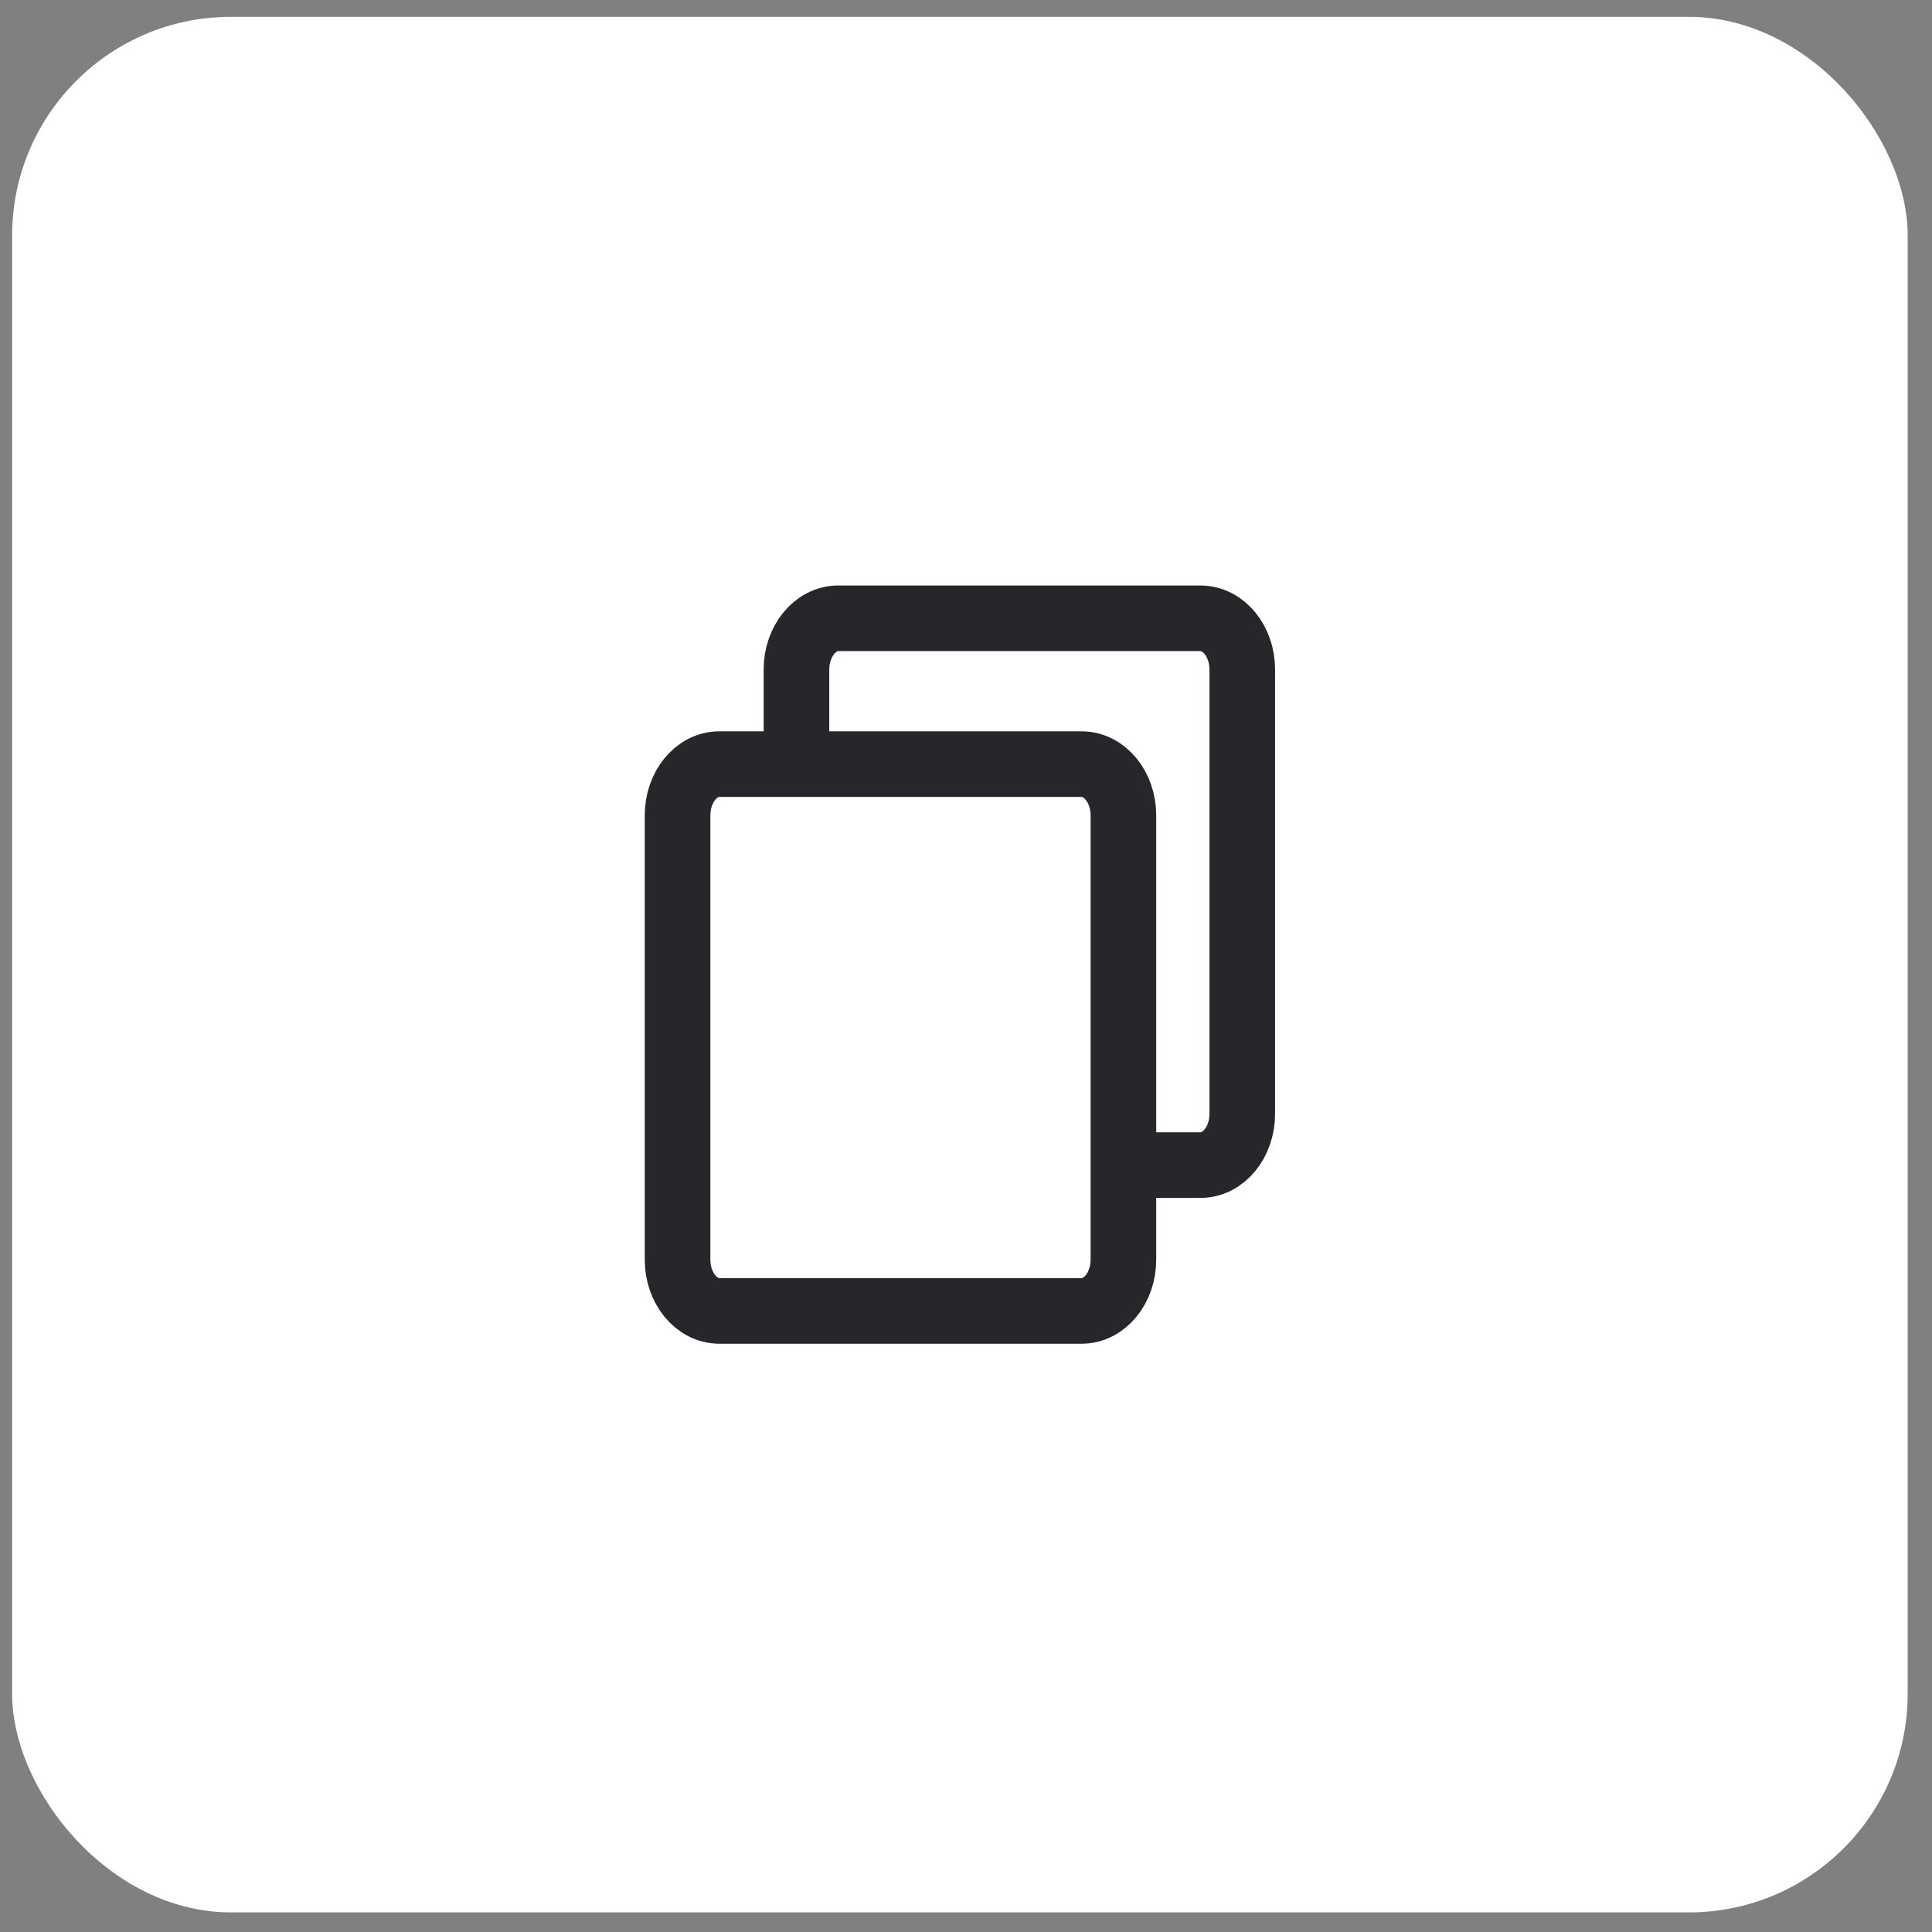<svg width="53" height="53" viewBox="0 0 53 53" fill="none" xmlns="http://www.w3.org/2000/svg">
<rect x="0" y="0" width="53" height="53" fill="#808080" stroke="none"/>
<rect x="0.333" y="0.462" width="52" height="52" rx="6" fill="white"/>
<path d="M21.849 20.677V18.368C21.849 17.591 22.362 16.962 22.995 16.962H32.932C33.566 16.962 34.079 17.591 34.079 18.368V30.555C34.079 31.332 33.566 31.962 32.932 31.962H31.028" stroke="#25272A" stroke-width="1.8" stroke-linecap="round" stroke-linejoin="round"/>
<path d="M29.671 20.962H19.734C19.101 20.962 18.587 21.591 18.587 22.368V34.555C18.587 35.332 19.101 35.962 19.734 35.962H29.671C30.304 35.962 30.818 35.332 30.818 34.555V22.368C30.818 21.591 30.304 20.962 29.671 20.962Z" stroke="#25272A" stroke-width="1.8" stroke-linejoin="round"/>
</svg>
